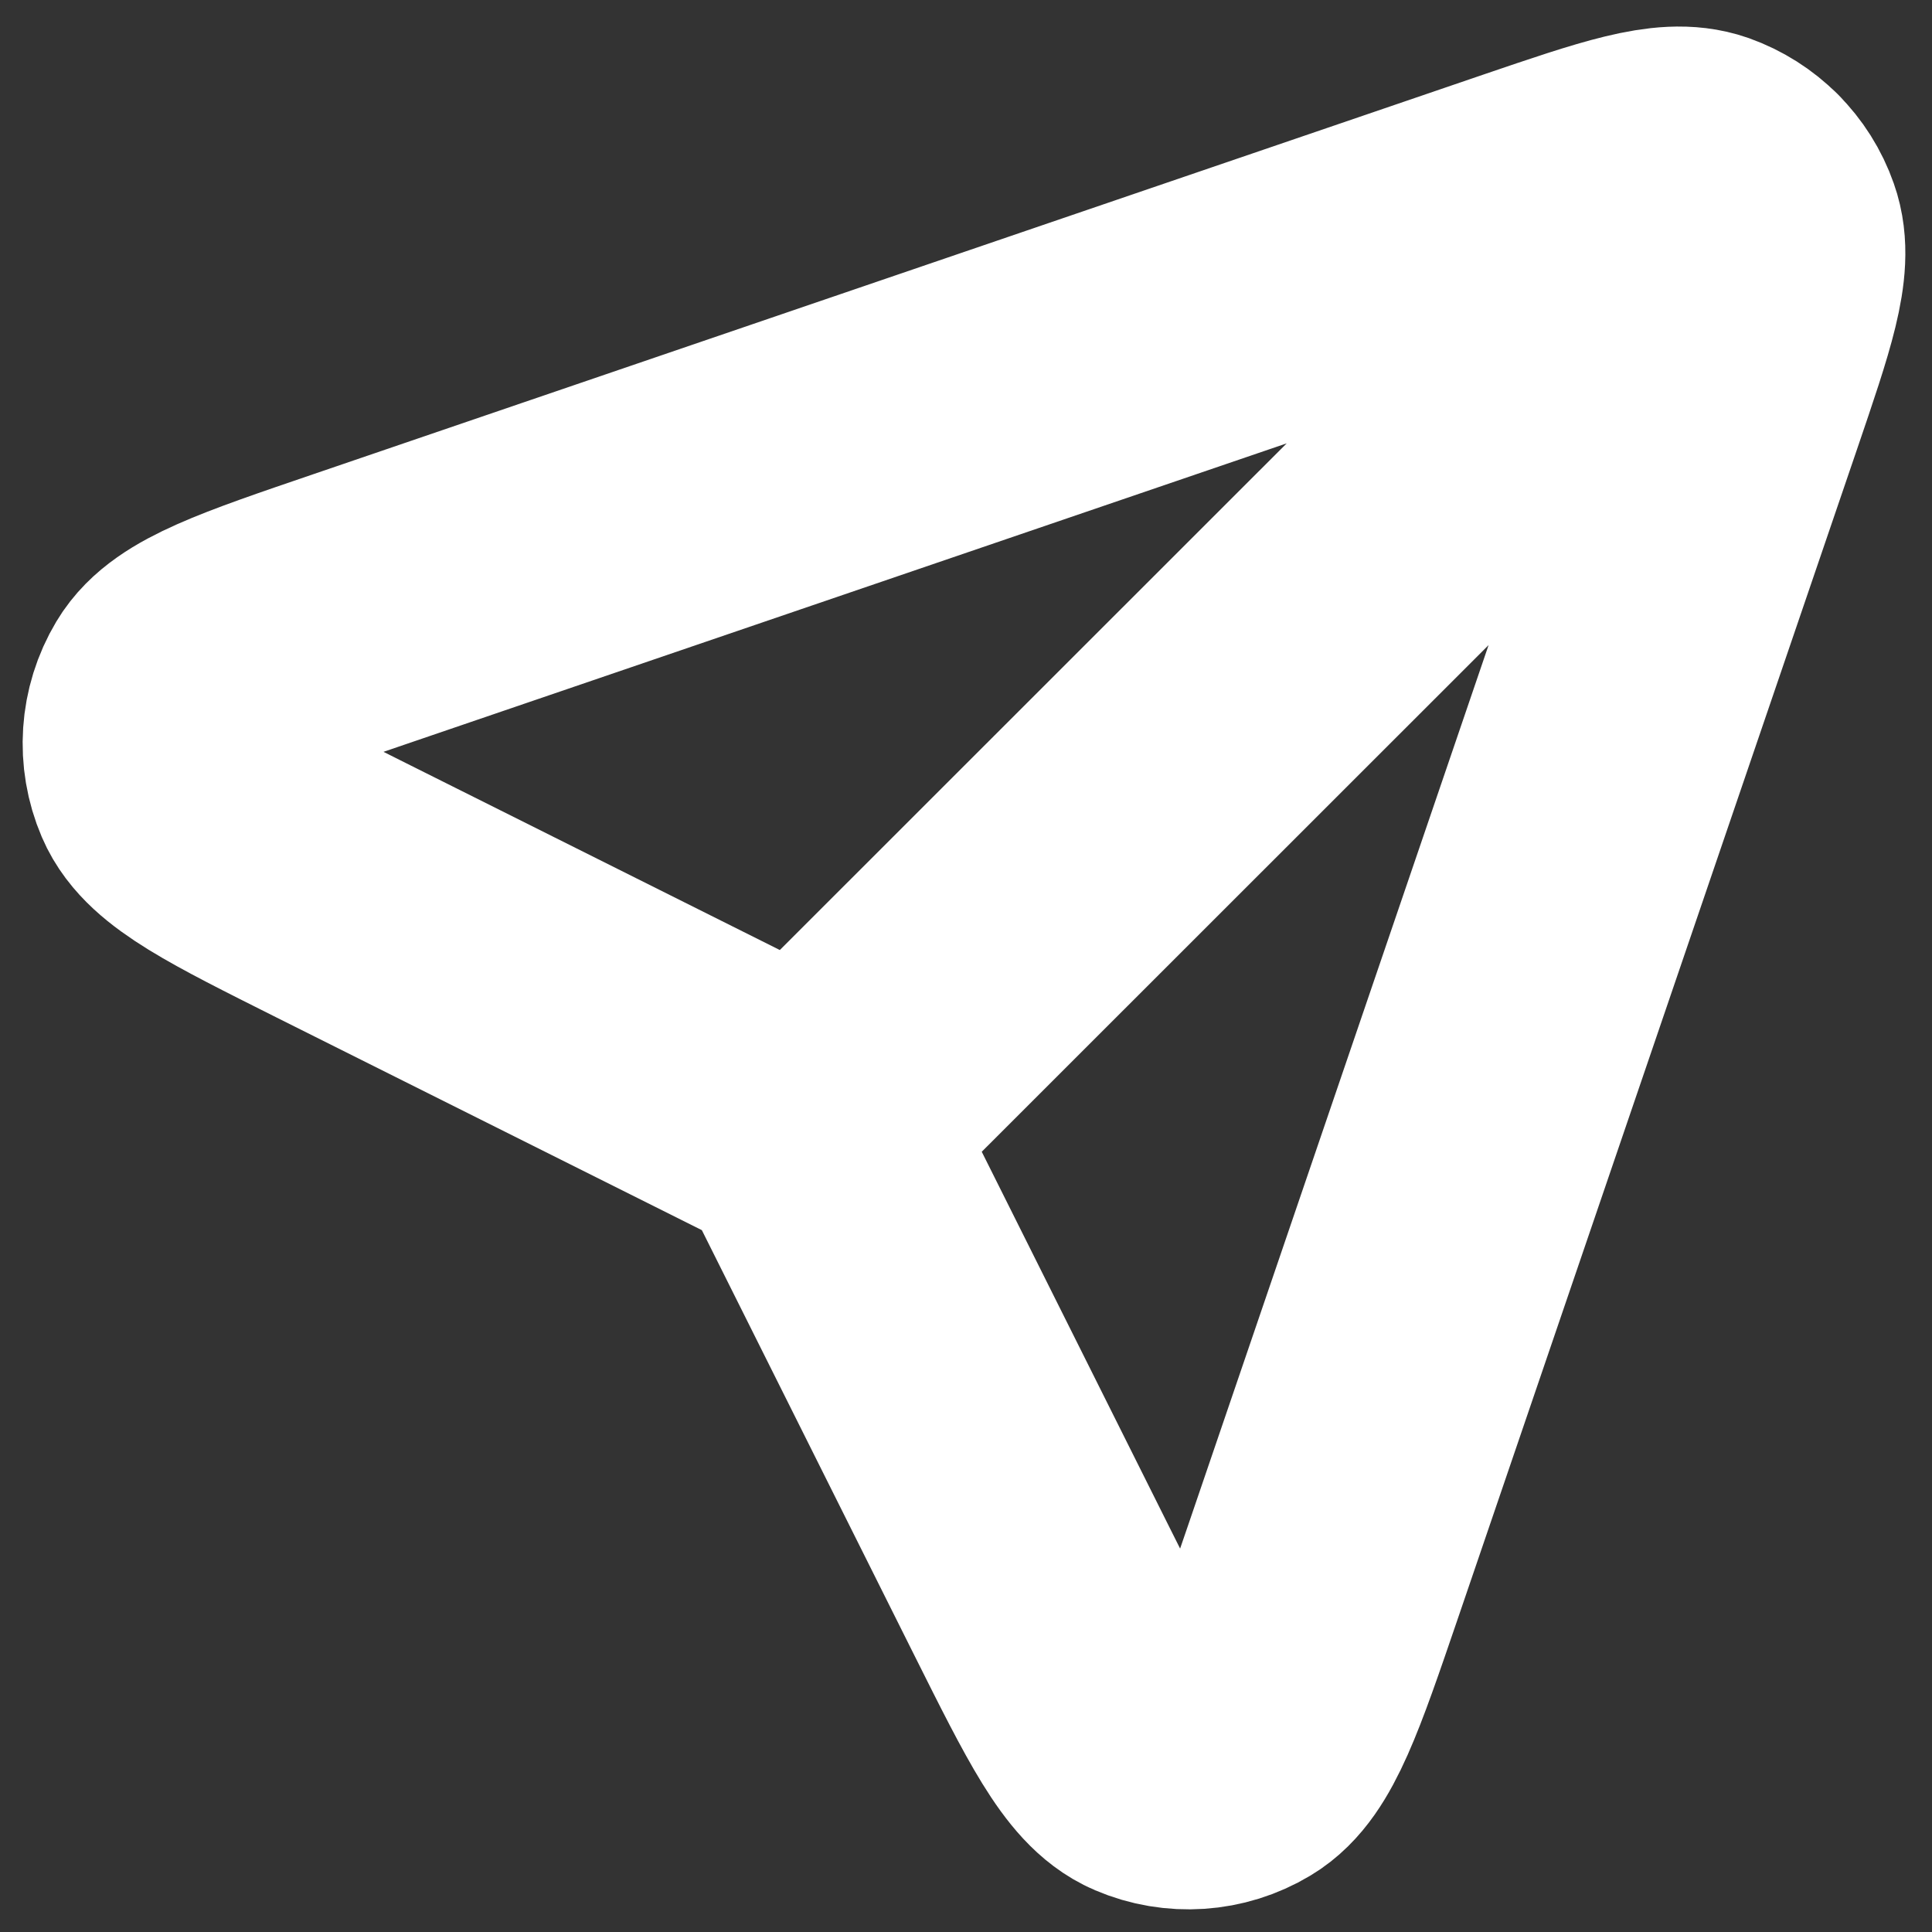 <svg width="11" height="11" viewBox="0 0 11 11" fill="none" xmlns="http://www.w3.org/2000/svg">
<rect x="0" y="0" width="11" height="11" fill="#333333" stroke="none"/>
<path d="M4.58 6.418L9.889 1.111M4.731 6.657L5.934 9.064C6.225 9.646 6.371 9.937 6.554 10.015C6.713 10.083 6.895 10.071 7.043 9.982C7.214 9.88 7.32 9.572 7.53 8.957L9.804 2.296C9.987 1.759 10.079 1.491 10.016 1.314C9.962 1.159 9.84 1.038 9.686 0.983C9.509 0.921 9.241 1.012 8.704 1.195L2.043 3.47C1.427 3.68 1.12 3.785 1.018 3.956C0.929 4.105 0.917 4.287 0.985 4.446C1.063 4.629 1.354 4.774 1.935 5.065L4.343 6.269C4.439 6.317 4.487 6.341 4.528 6.373C4.565 6.401 4.598 6.435 4.627 6.471C4.659 6.513 4.683 6.561 4.731 6.657Z" stroke="white" stroke-width="1.625" stroke-linecap="round" stroke-linejoin="round"/>
</svg>
